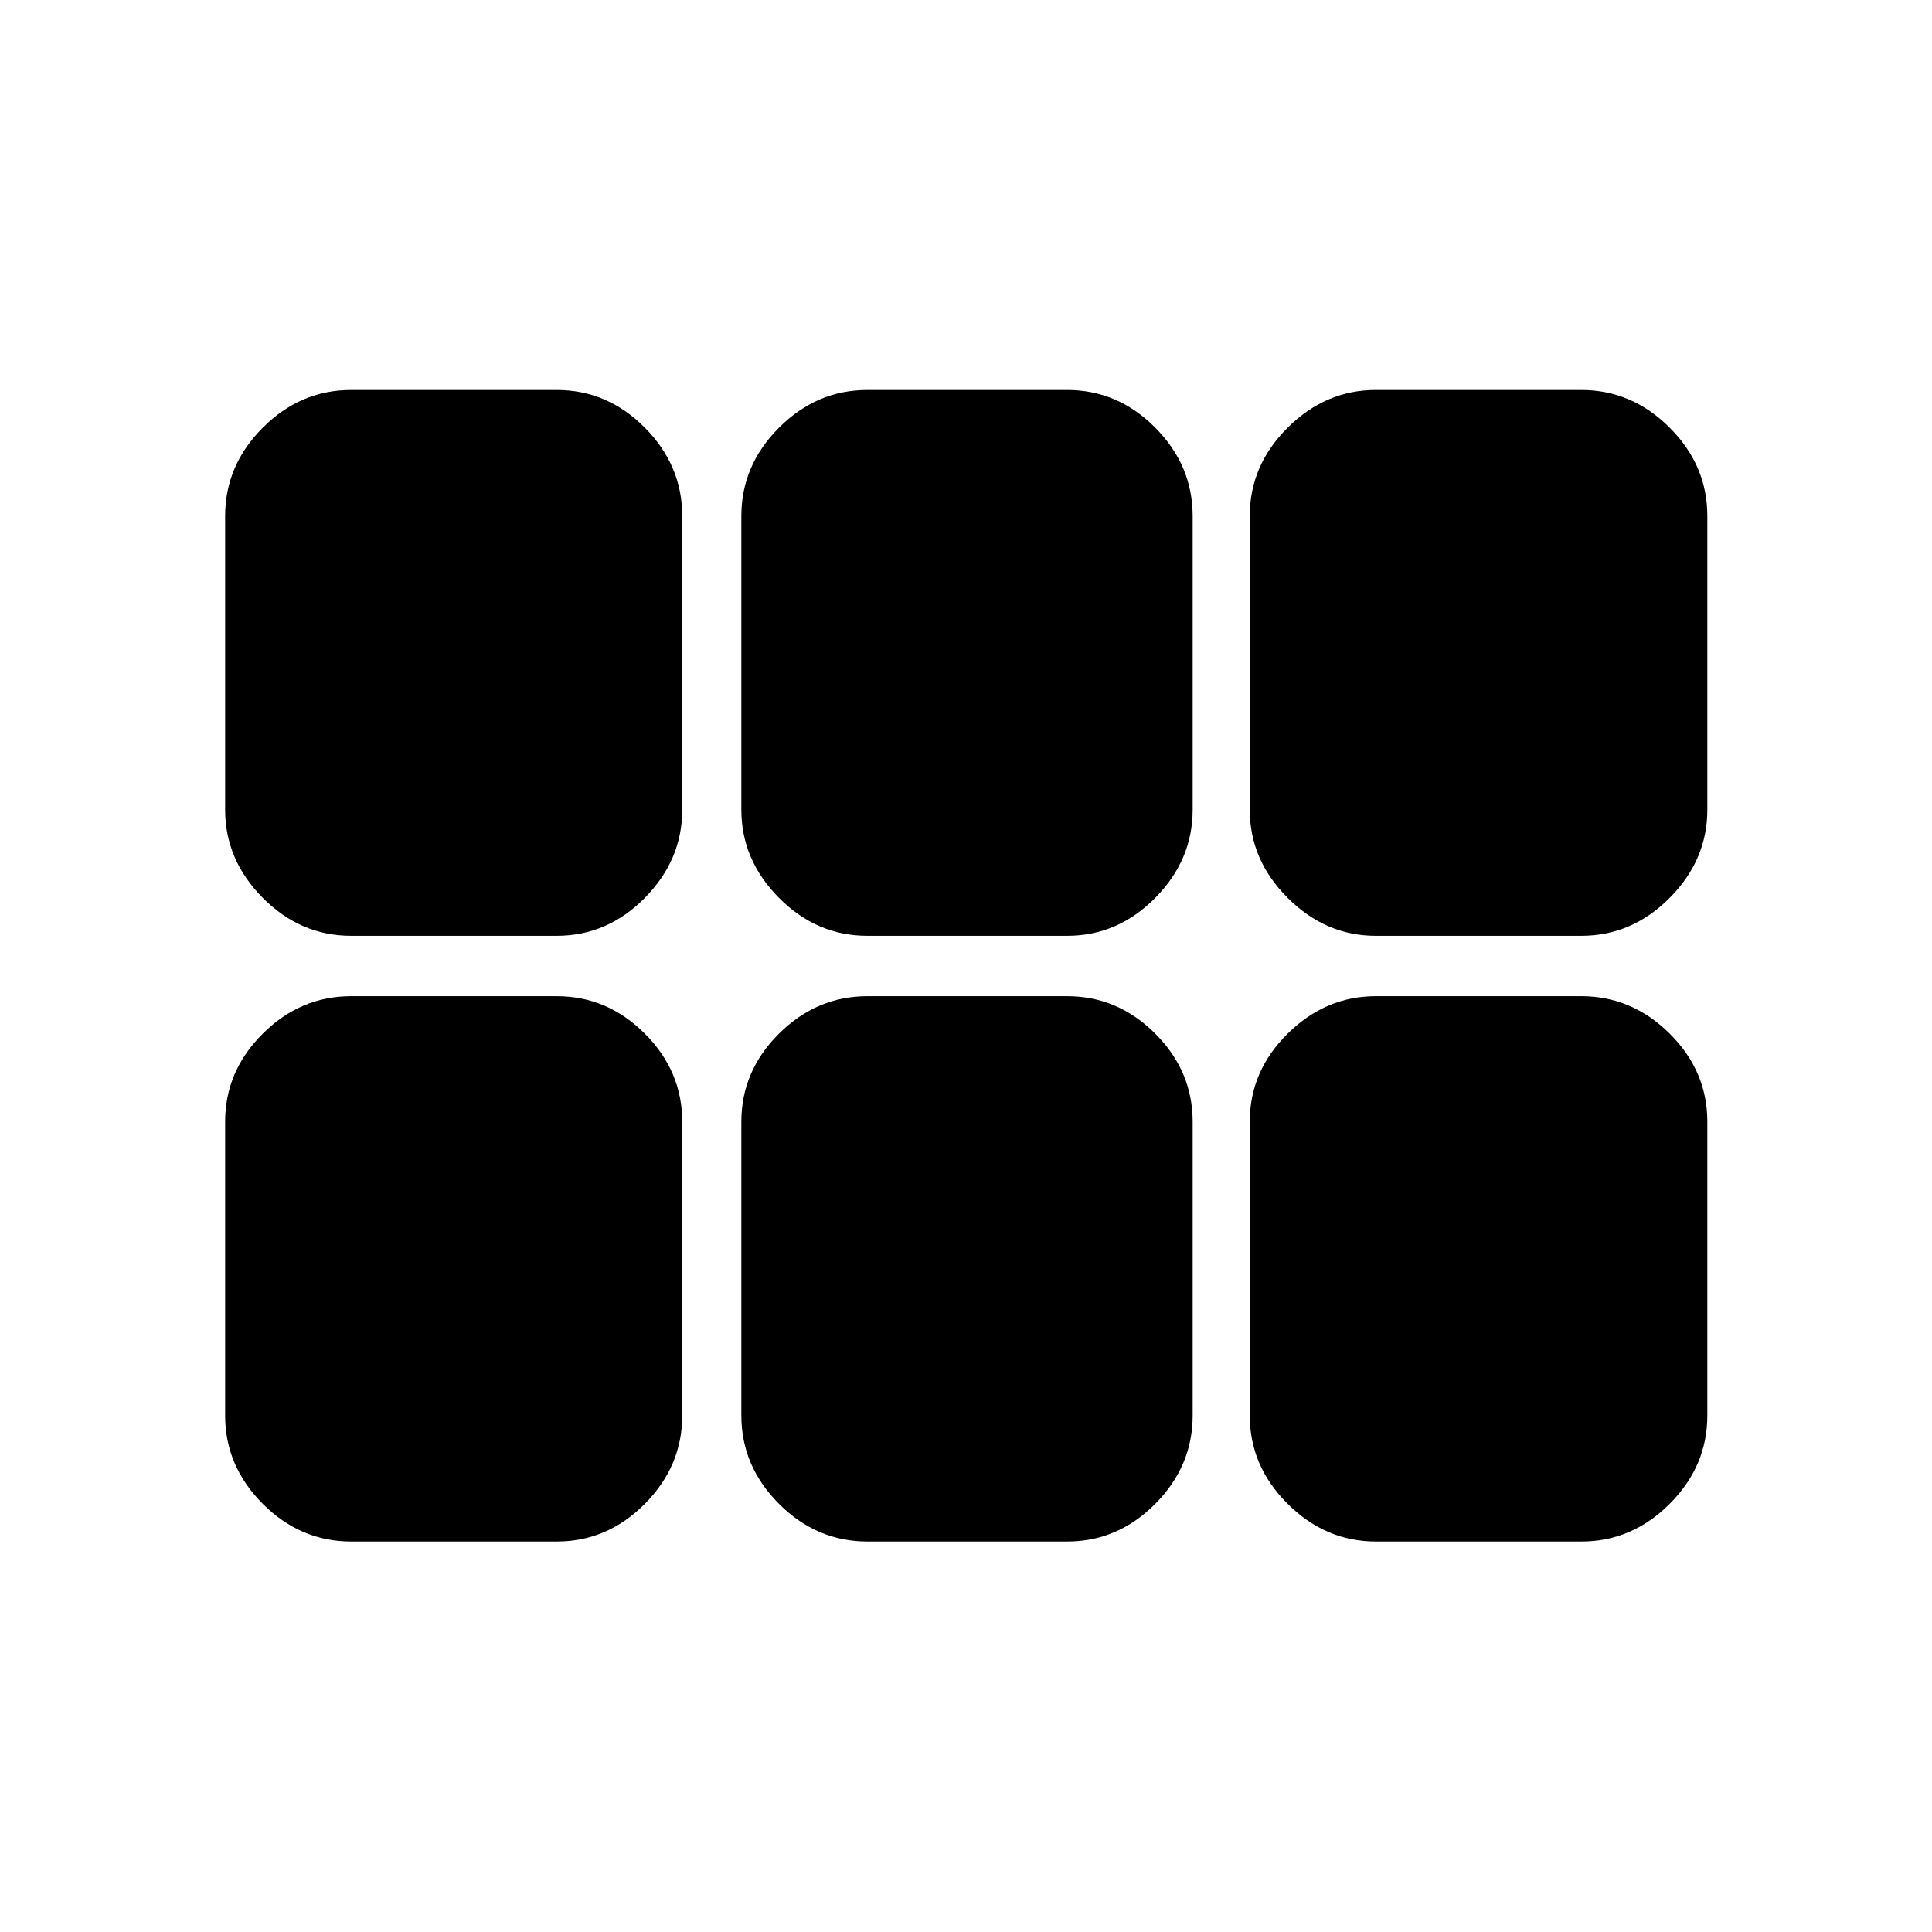 <svg xmlns="http://www.w3.org/2000/svg" width="48" height="48" viewBox="0 -960 960 960"><path d="M683.63-495q-24.96 0-43.79-18.84Q621-532.67 621-557.63v-145.96q0-25.19 18.84-43.91 18.83-18.72 43.79-18.72h102.11q25.19 0 43.91 18.72 18.72 18.72 18.72 43.91v145.96q0 24.96-18.72 43.79Q810.93-495 785.74-495H683.63ZM431-495q-25.2 0-43.91-18.84-18.72-18.83-18.72-43.79v-145.96q0-25.19 18.72-43.91 18.71-18.72 43.91-18.72h99.24q25.19 0 43.79 18.72 18.6 18.72 18.6 43.91v145.96q0 24.96-18.6 43.79Q555.43-495 530.24-495H431Zm-256.5 0q-25.2 0-43.91-18.84-18.72-18.83-18.72-43.79v-145.96q0-25.19 18.72-43.91 18.71-18.72 43.91-18.72h102.11q25.19 0 43.79 18.72 18.6 18.72 18.6 43.91v145.96q0 24.96-18.6 43.79Q301.8-495 276.61-495H174.5Zm0 300.98q-25.2 0-43.91-18.72-18.72-18.72-18.72-43.91v-145.96q0-25.19 18.72-43.79Q149.3-465 174.5-465h102.11q25.19 0 43.79 18.6 18.6 18.6 18.6 43.79v145.96q0 25.19-18.6 43.91-18.6 18.72-43.79 18.72H174.5Zm256.5 0q-25.2 0-43.91-18.72-18.72-18.72-18.72-43.91v-145.96q0-25.19 18.72-43.79Q405.8-465 431-465h99.24q25.19 0 43.79 18.6 18.6 18.6 18.6 43.79v145.96q0 25.19-18.6 43.91-18.6 18.72-43.79 18.72H431Zm252.63 0q-24.96 0-43.79-18.72Q621-231.46 621-256.65v-145.96q0-25.19 18.84-43.79 18.83-18.6 43.79-18.6h102.11q25.19 0 43.91 18.6 18.72 18.6 18.72 43.79v145.96q0 25.19-18.72 43.91-18.72 18.72-43.91 18.72H683.63Z"/></svg>